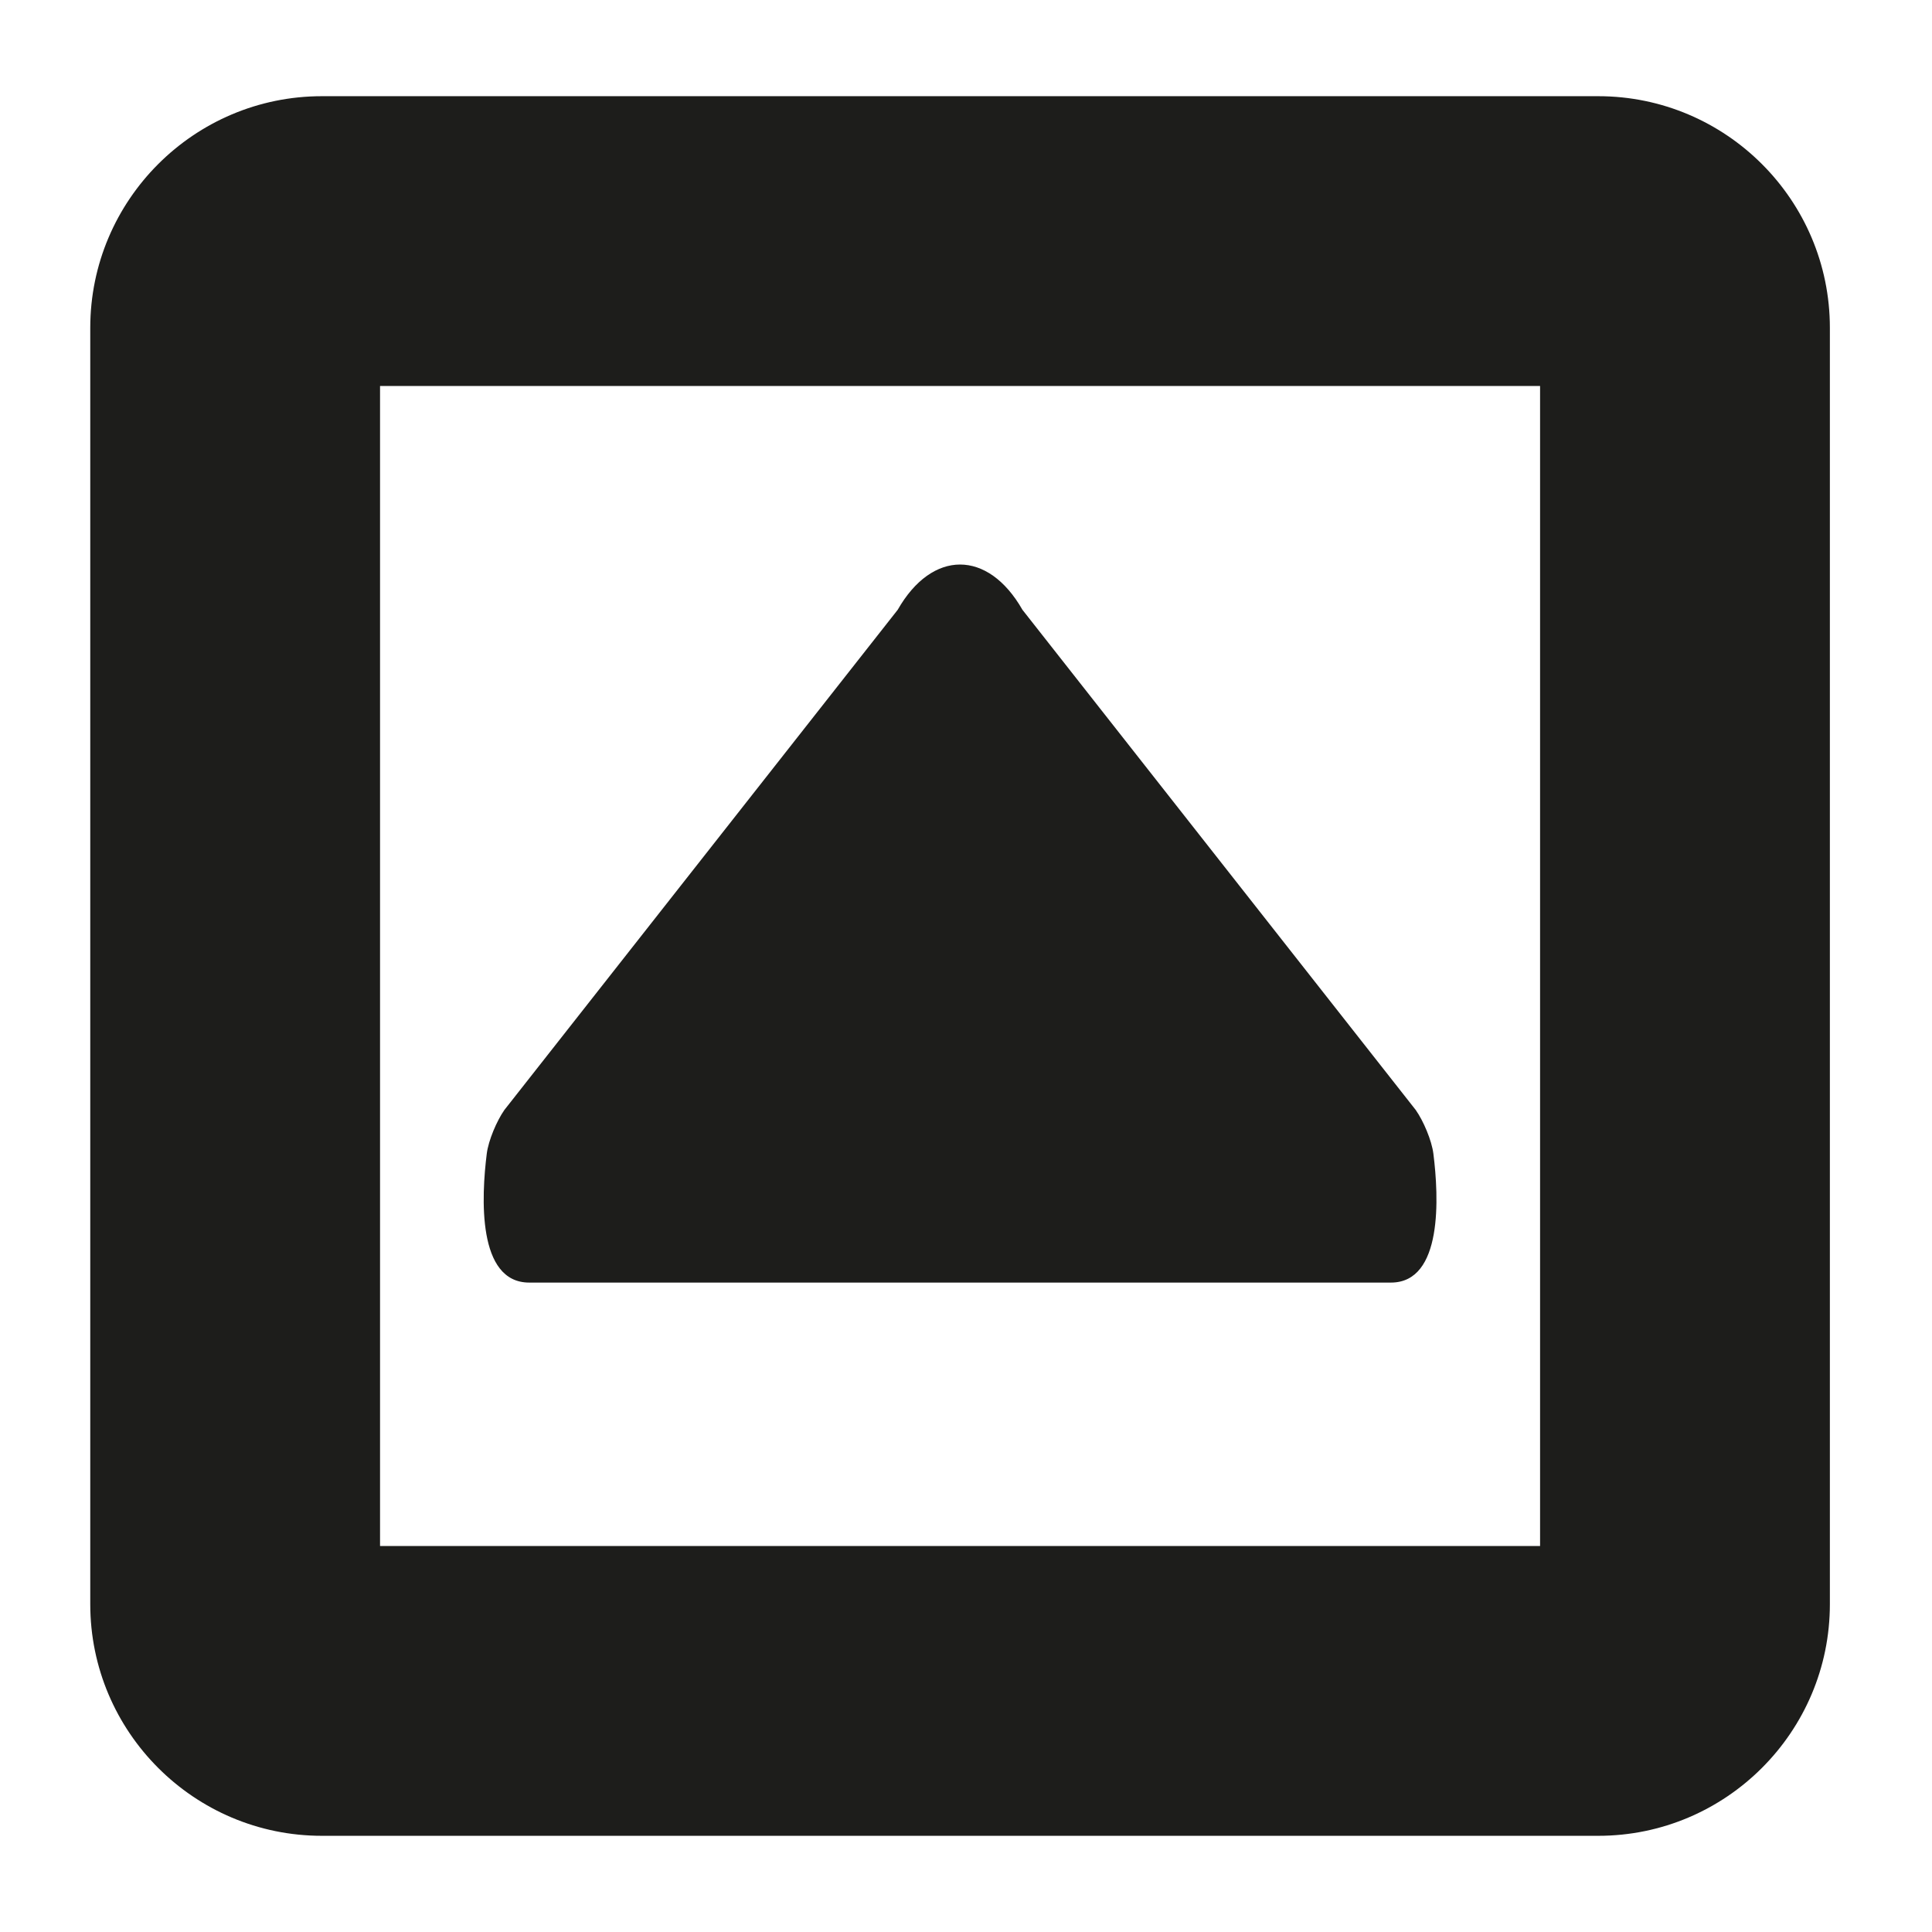 <?xml version="1.0" encoding="iso-8859-1"?>
<!-- Generator: Adobe Illustrator 17.1.0, SVG Export Plug-In . SVG Version: 6.00 Build 0)  -->
<!DOCTYPE svg PUBLIC "-//W3C//DTD SVG 1.1//EN" "http://www.w3.org/Graphics/SVG/1.1/DTD/svg11.dtd">
<svg version="1.1" id="Capa_1" xmlns="http://www.w3.org/2000/svg" xmlns:xlink="http://www.w3.org/1999/xlink" x="0px" y="0px"
	 viewBox="0 0 100 100" style="enable-background:new 0 0 100 100;" xml:space="preserve">
<g>
	<path style="fill:#1D1D1B;" d="M82.725,4.979H16.661c-6.611,0-11.989,5.378-11.989,11.989v66.064
		c0,6.611,5.378,11.989,11.989,11.989h66.064c6.611,0,11.989-5.378,11.989-11.989V16.968C94.714,10.356,89.336,4.979,82.725,4.979z
		 M79.714,80.021H19.671V19.979h60.043V80.021z"/>
	<path style="fill:#1D1D1B;" d="M27.391,66.386h44.604c2.698,0,2.477-4.445,2.197-6.669c-0.086-0.687-0.515-1.697-0.913-2.263
		l-20.357-25.89c-1.783-3.125-4.675-3.125-6.458,0L26.108,57.45c-0.397,0.567-0.827,1.577-0.913,2.264
		C24.915,61.939,24.693,66.386,27.391,66.386z"/>
</g>
</svg>
